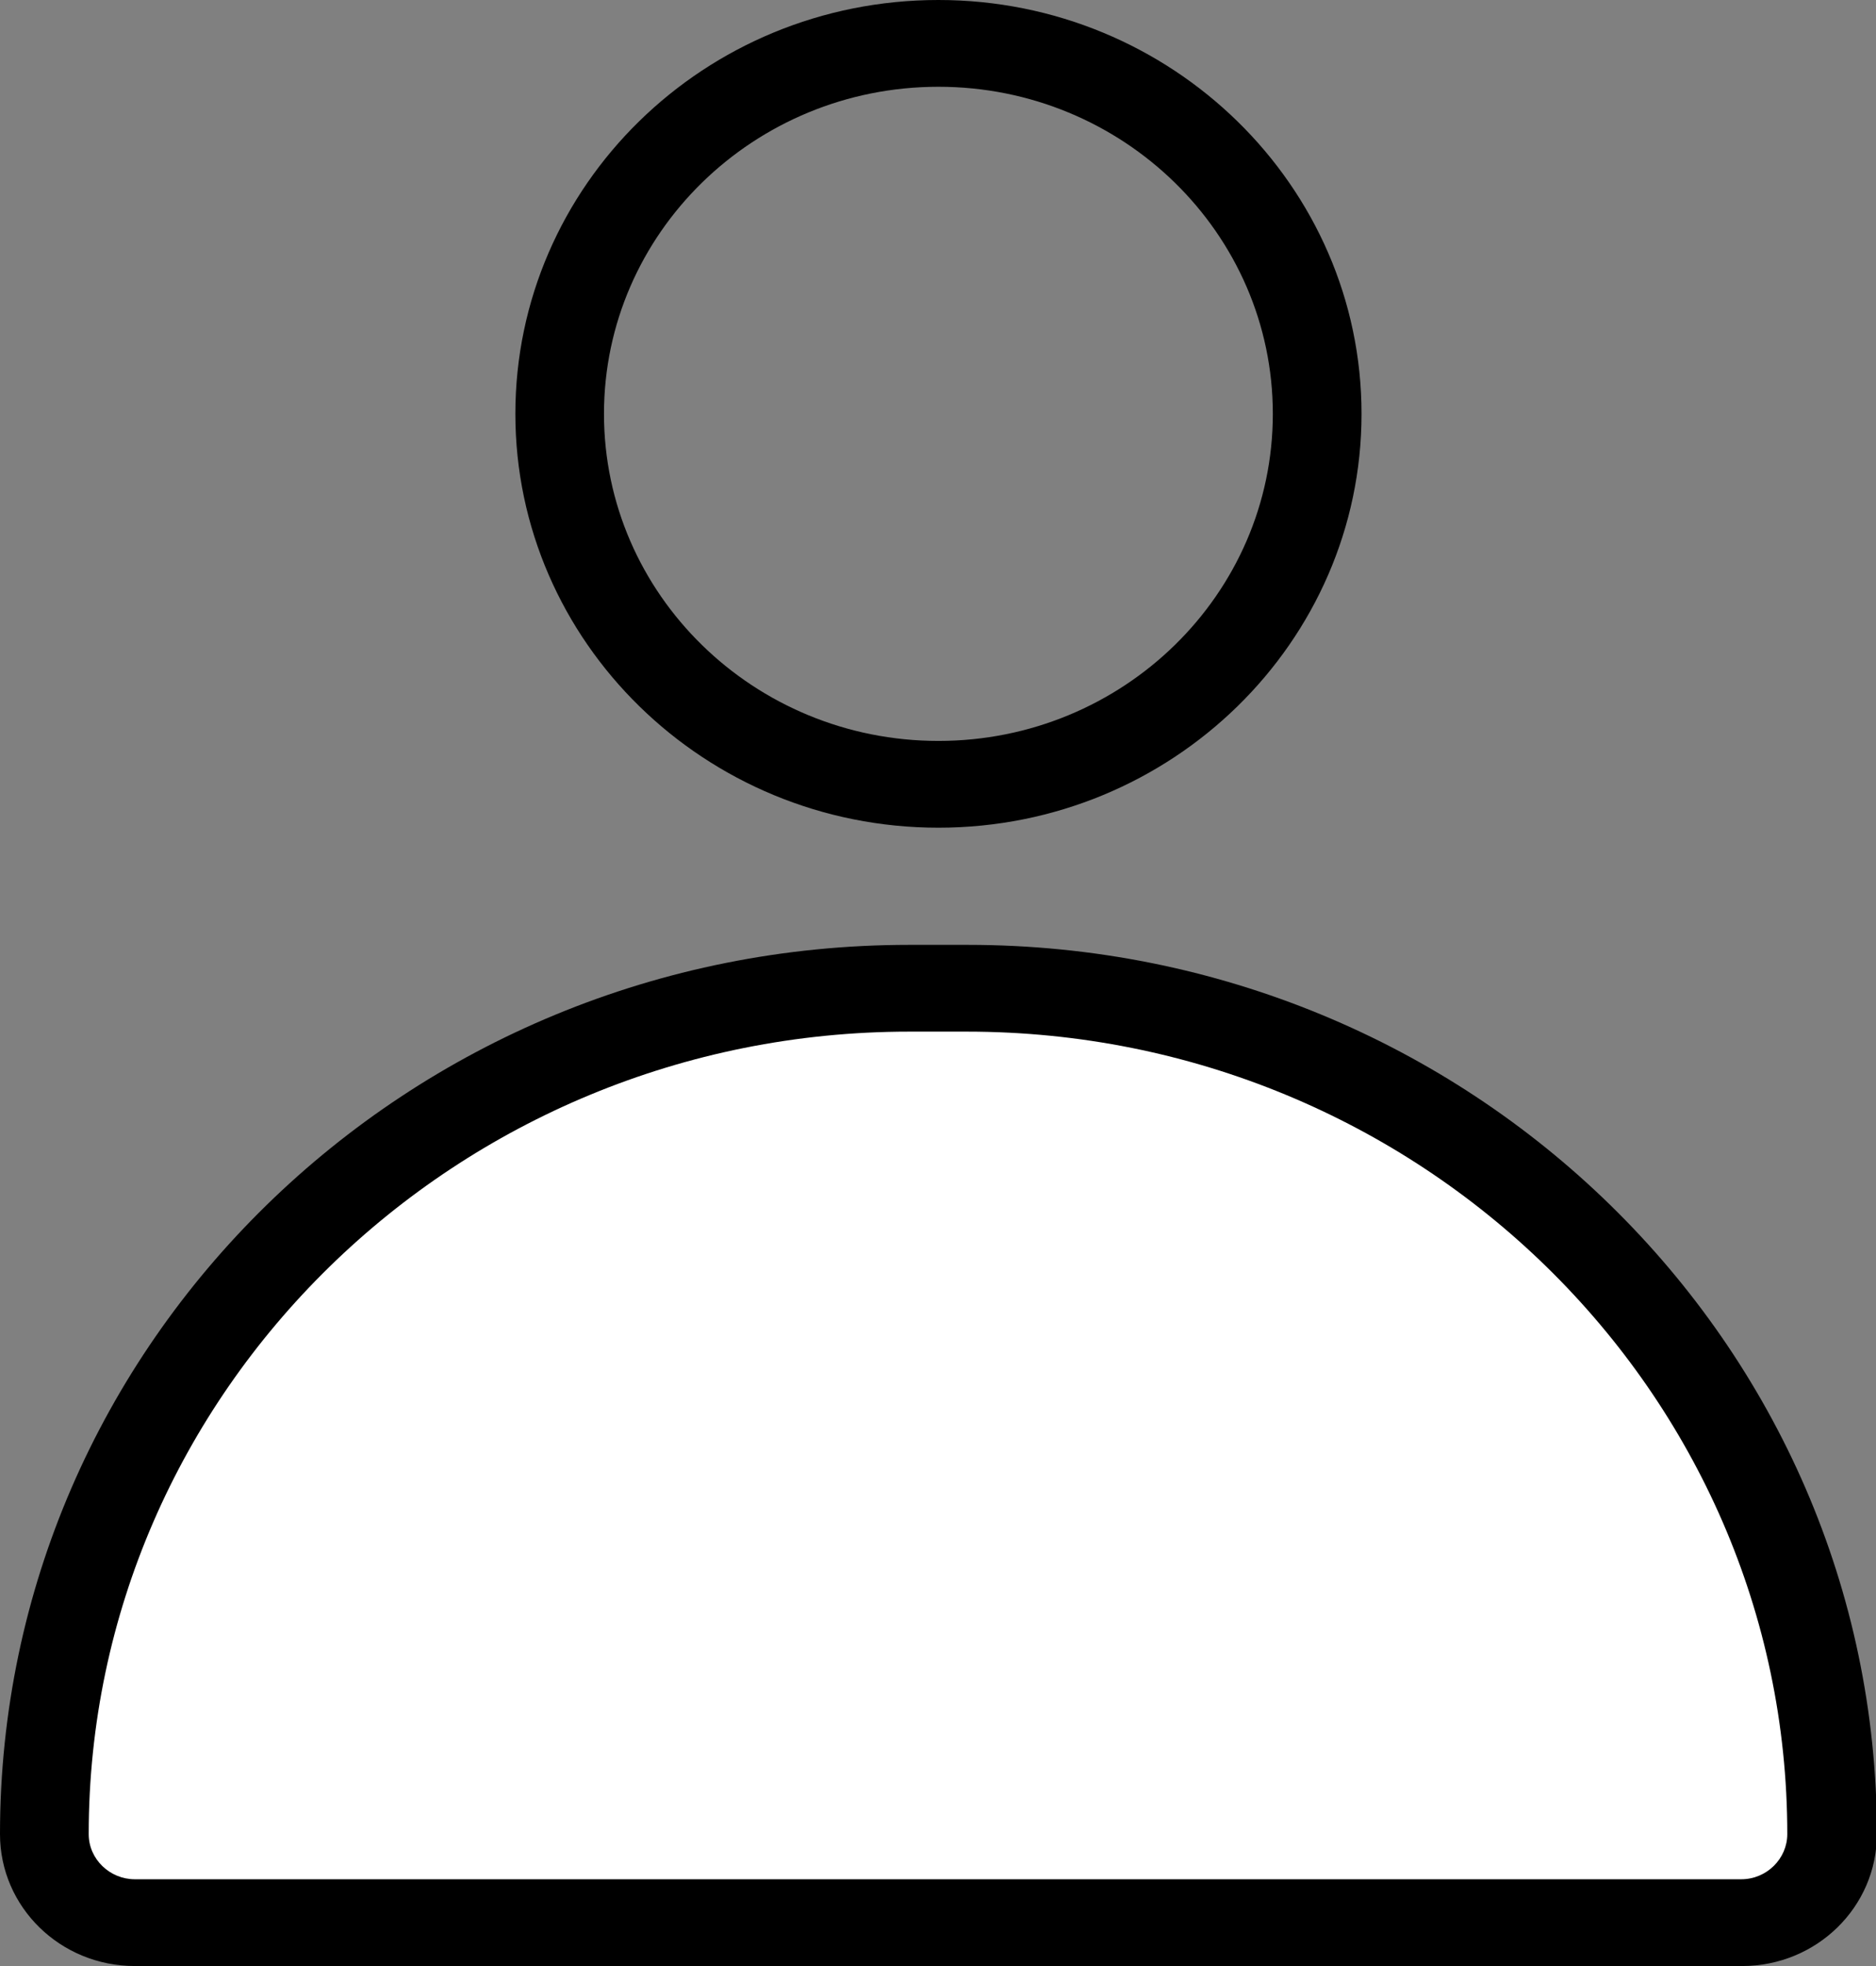 <svg width="21" height="22" viewBox="0 0 21 22" fill="none" xmlns="http://www.w3.org/2000/svg">
<rect x="0" y="0" width="21" height="22" fill="#808080" stroke="none"/>
<g id="_&#235;&#160;&#136;&#236;&#157;&#180;&#236;&#150;&#180;_1" clip-path="url(#clip0_2_2739)">
<path id="Vector" d="M10.505 0.971C12.57 0.971 14.248 2.612 14.248 4.631C14.248 6.65 12.57 8.291 10.505 8.291C8.439 8.291 6.761 6.65 6.761 4.631C6.761 2.612 8.439 0.971 10.505 0.971ZM10.505 0C7.883 0 5.769 2.078 5.769 4.631C5.769 7.184 7.893 9.262 10.505 9.262C13.116 9.262 15.241 7.184 15.241 4.631C15.241 2.078 13.116 0 10.505 0Z" fill="black"/>
<g id="Group">
<path id="Vector_2" d="M1.509 21.514C0.953 21.514 0.497 21.068 0.497 20.524C0.497 15.301 4.846 11.058 10.177 11.058H10.823C16.165 11.058 20.504 15.31 20.504 20.524C20.504 21.068 20.047 21.514 19.491 21.514H1.509Z" fill="white"/>
<path id="Vector_3" d="M10.823 11.544C15.886 11.544 20.007 15.573 20.007 20.524C20.007 20.796 19.779 21.029 19.491 21.029H1.509C1.231 21.029 0.993 20.806 0.993 20.524C0.993 15.573 5.113 11.544 10.177 11.544H10.823ZM10.823 10.573H10.177C4.557 10.573 0 15.029 0 20.524C0 21.34 0.675 22 1.509 22H19.501C20.335 22 21.01 21.34 21.01 20.524C21.01 15.029 16.453 10.573 10.833 10.573H10.823Z" fill="black"/>
</g>
</g>
<defs>
<clipPath id="clip0_2_2739">
<rect width="21" height="22" fill="white"/>
</clipPath>
</defs>
</svg>
